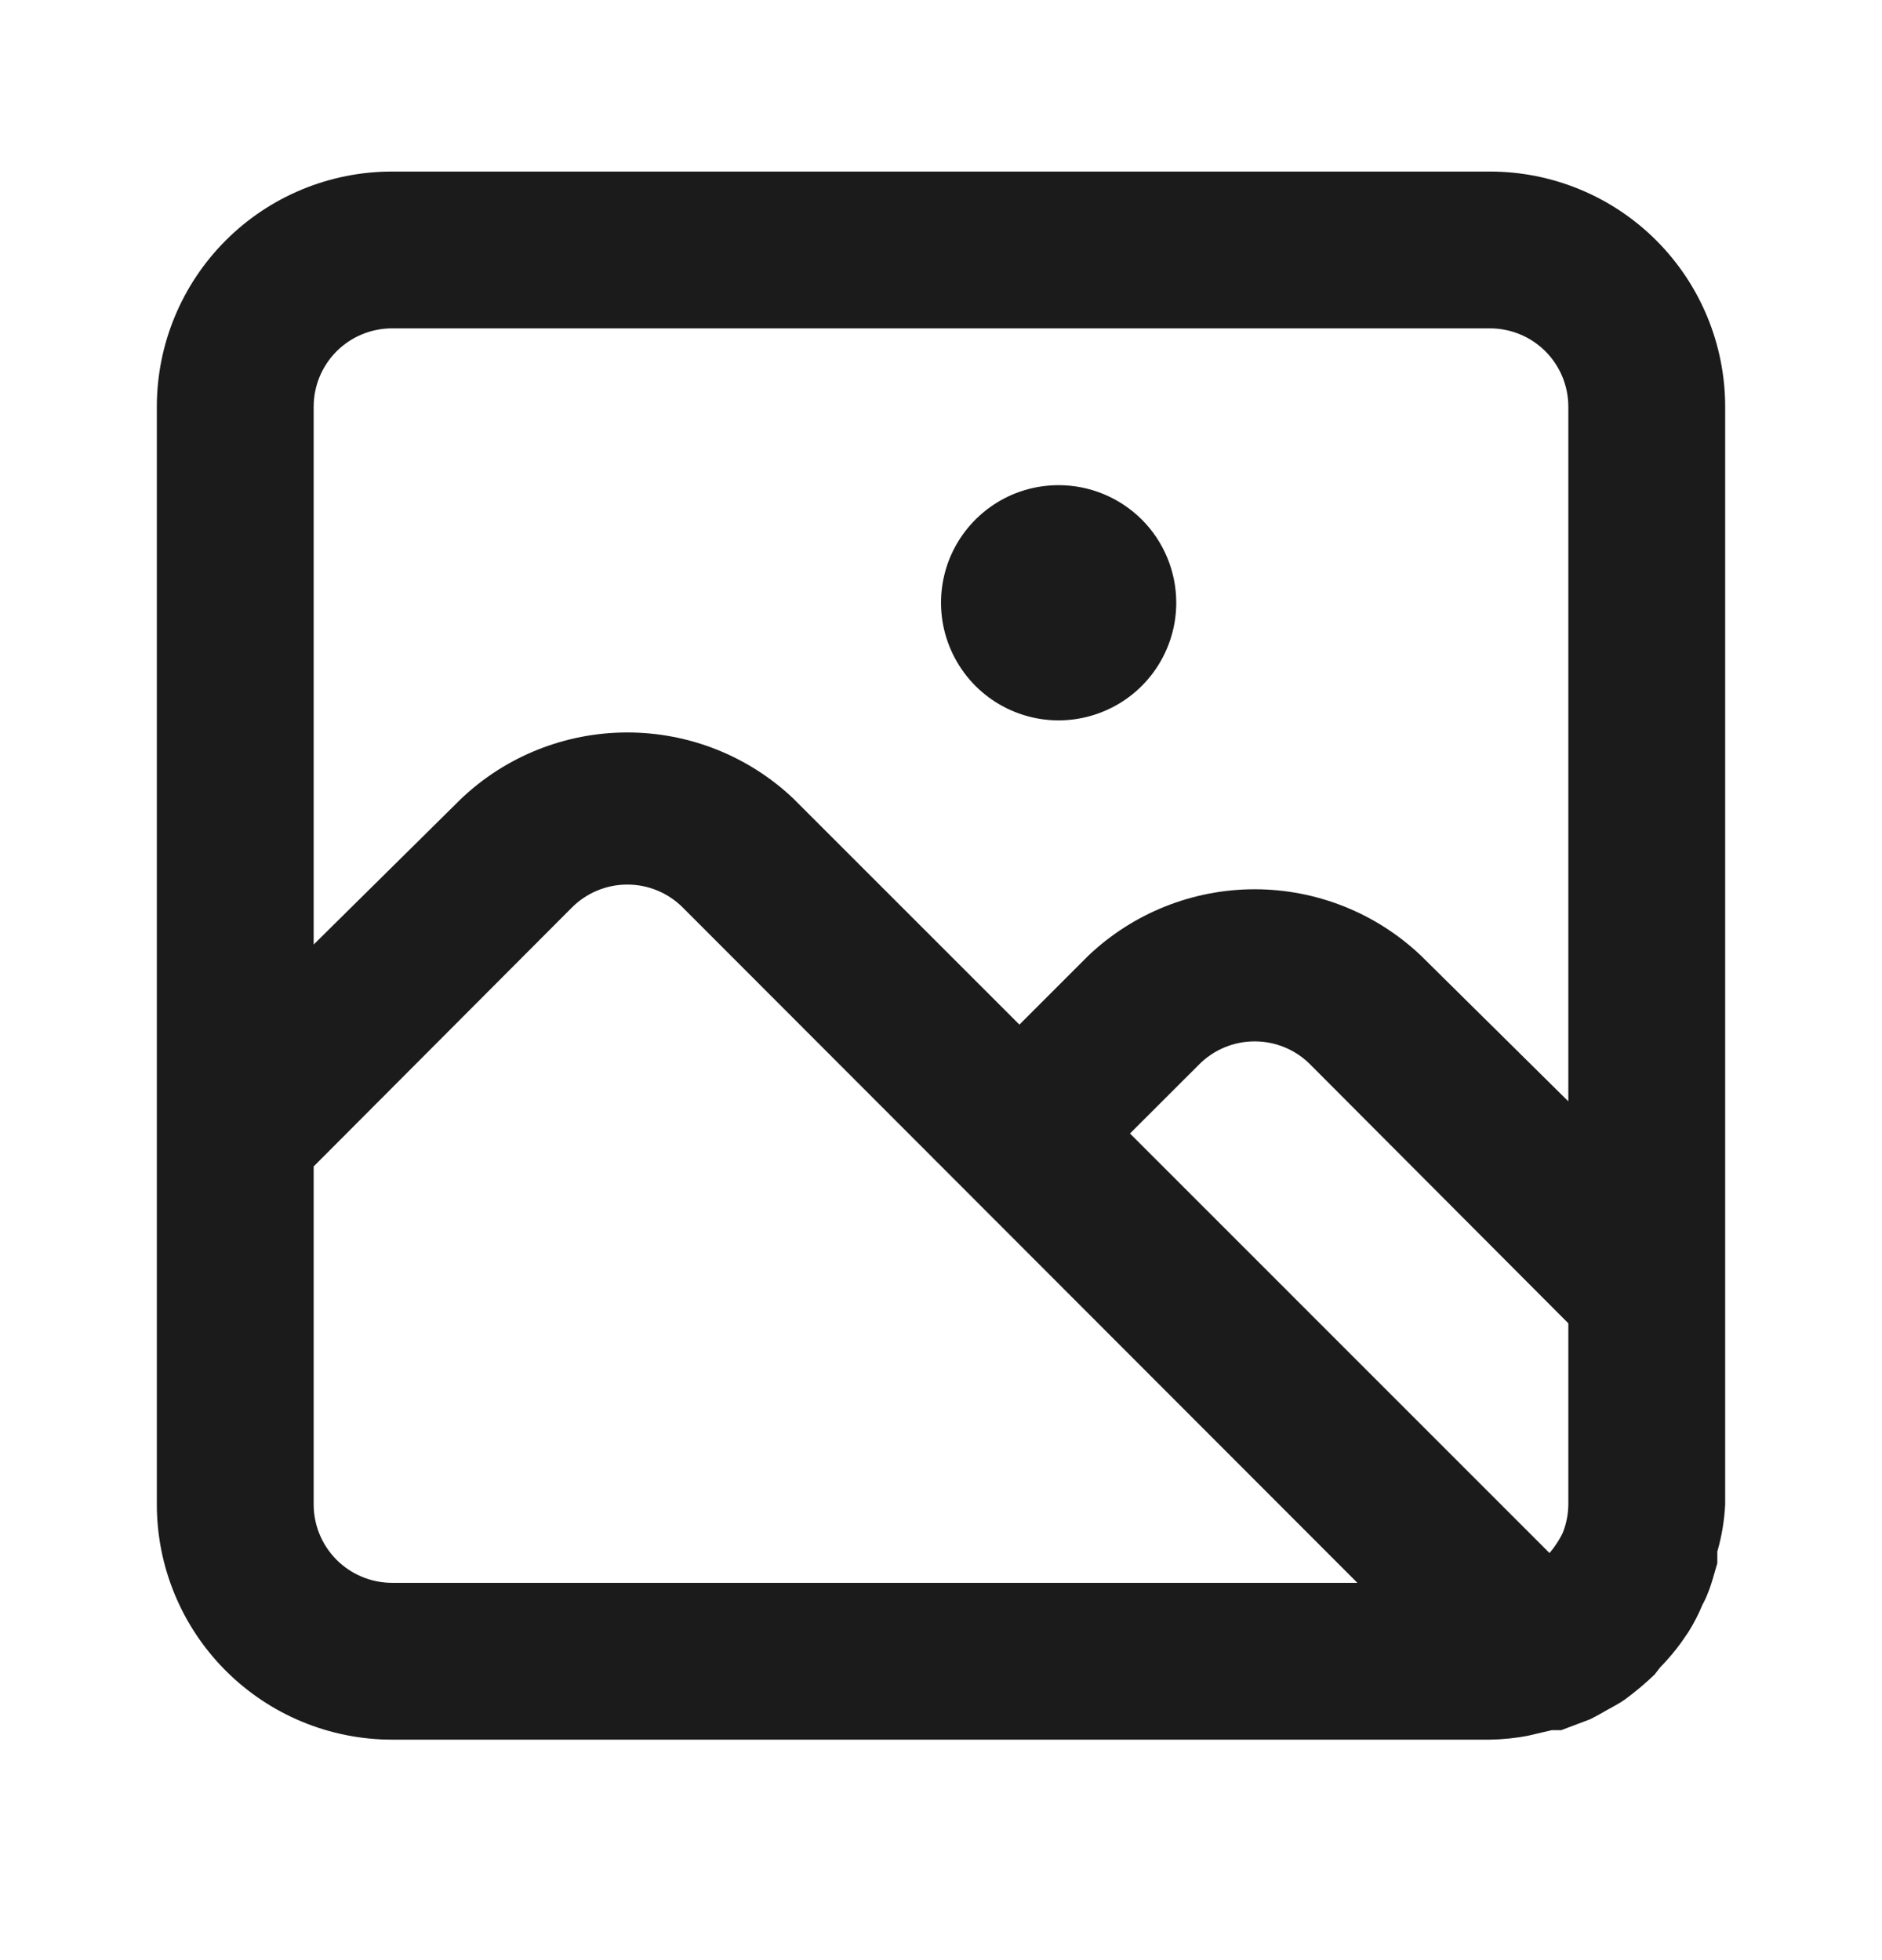 <?xml version="1.0" encoding="UTF-8" standalone="no"?><svg width='24' height='25' viewBox='0 0 24 25' fill='none' xmlns='http://www.w3.org/2000/svg'>
<path d='M19 2.188H5C4.204 2.188 3.441 2.504 2.879 3.066C2.316 3.629 2 4.392 2 5.188V19.188C2 19.983 2.316 20.746 2.879 21.309C3.441 21.871 4.204 22.188 5 22.188H19C19.165 22.185 19.328 22.169 19.49 22.137L19.79 22.067H19.86H19.91L20.28 21.927L20.41 21.858C20.51 21.797 20.62 21.747 20.72 21.677C20.854 21.579 20.98 21.472 21.1 21.358L21.17 21.267C21.268 21.168 21.358 21.061 21.44 20.948L21.53 20.817C21.6 20.706 21.66 20.589 21.71 20.468C21.737 20.419 21.761 20.369 21.78 20.317C21.83 20.198 21.86 20.067 21.9 19.938V19.788C21.957 19.592 21.99 19.391 22 19.188V5.188C22 4.392 21.684 3.629 21.121 3.066C20.559 2.504 19.796 2.188 19 2.188ZM5 20.188C4.735 20.188 4.48 20.082 4.293 19.895C4.105 19.707 4 19.453 4 19.188V14.877L7.29 11.578C7.383 11.484 7.494 11.409 7.615 11.359C7.737 11.308 7.868 11.282 8 11.282C8.132 11.282 8.263 11.308 8.385 11.359C8.506 11.409 8.617 11.484 8.71 11.578L17.31 20.188H5ZM20 19.188C19.999 19.311 19.975 19.433 19.93 19.547C19.907 19.596 19.88 19.643 19.85 19.688C19.823 19.73 19.793 19.77 19.76 19.808L14.41 14.457L15.29 13.578C15.383 13.484 15.494 13.409 15.615 13.359C15.737 13.308 15.868 13.282 16 13.282C16.132 13.282 16.263 13.308 16.385 13.359C16.506 13.409 16.617 13.484 16.71 13.578L20 16.878V19.188ZM20 14.047L18.12 12.188C17.548 11.645 16.789 11.342 16 11.342C15.211 11.342 14.452 11.645 13.88 12.188L13 13.068L10.12 10.188C9.548 9.644 8.789 9.342 8 9.342C7.211 9.342 6.452 9.644 5.88 10.188L4 12.047V5.188C4 4.922 4.105 4.668 4.293 4.48C4.48 4.293 4.735 4.188 5 4.188H19C19.265 4.188 19.52 4.293 19.707 4.48C19.895 4.668 20 4.922 20 5.188V14.047ZM13.5 6.188C13.203 6.188 12.913 6.275 12.667 6.44C12.42 6.605 12.228 6.839 12.114 7.113C12.001 7.388 11.971 7.689 12.029 7.98C12.087 8.271 12.23 8.538 12.439 8.748C12.649 8.958 12.916 9.101 13.207 9.159C13.498 9.217 13.8 9.187 14.074 9.073C14.348 8.96 14.582 8.768 14.747 8.521C14.912 8.274 15 7.984 15 7.688C15 7.29 14.842 6.908 14.561 6.627C14.279 6.346 13.898 6.188 13.5 6.188Z' fill='#1B1B1B'/>
</svg>
